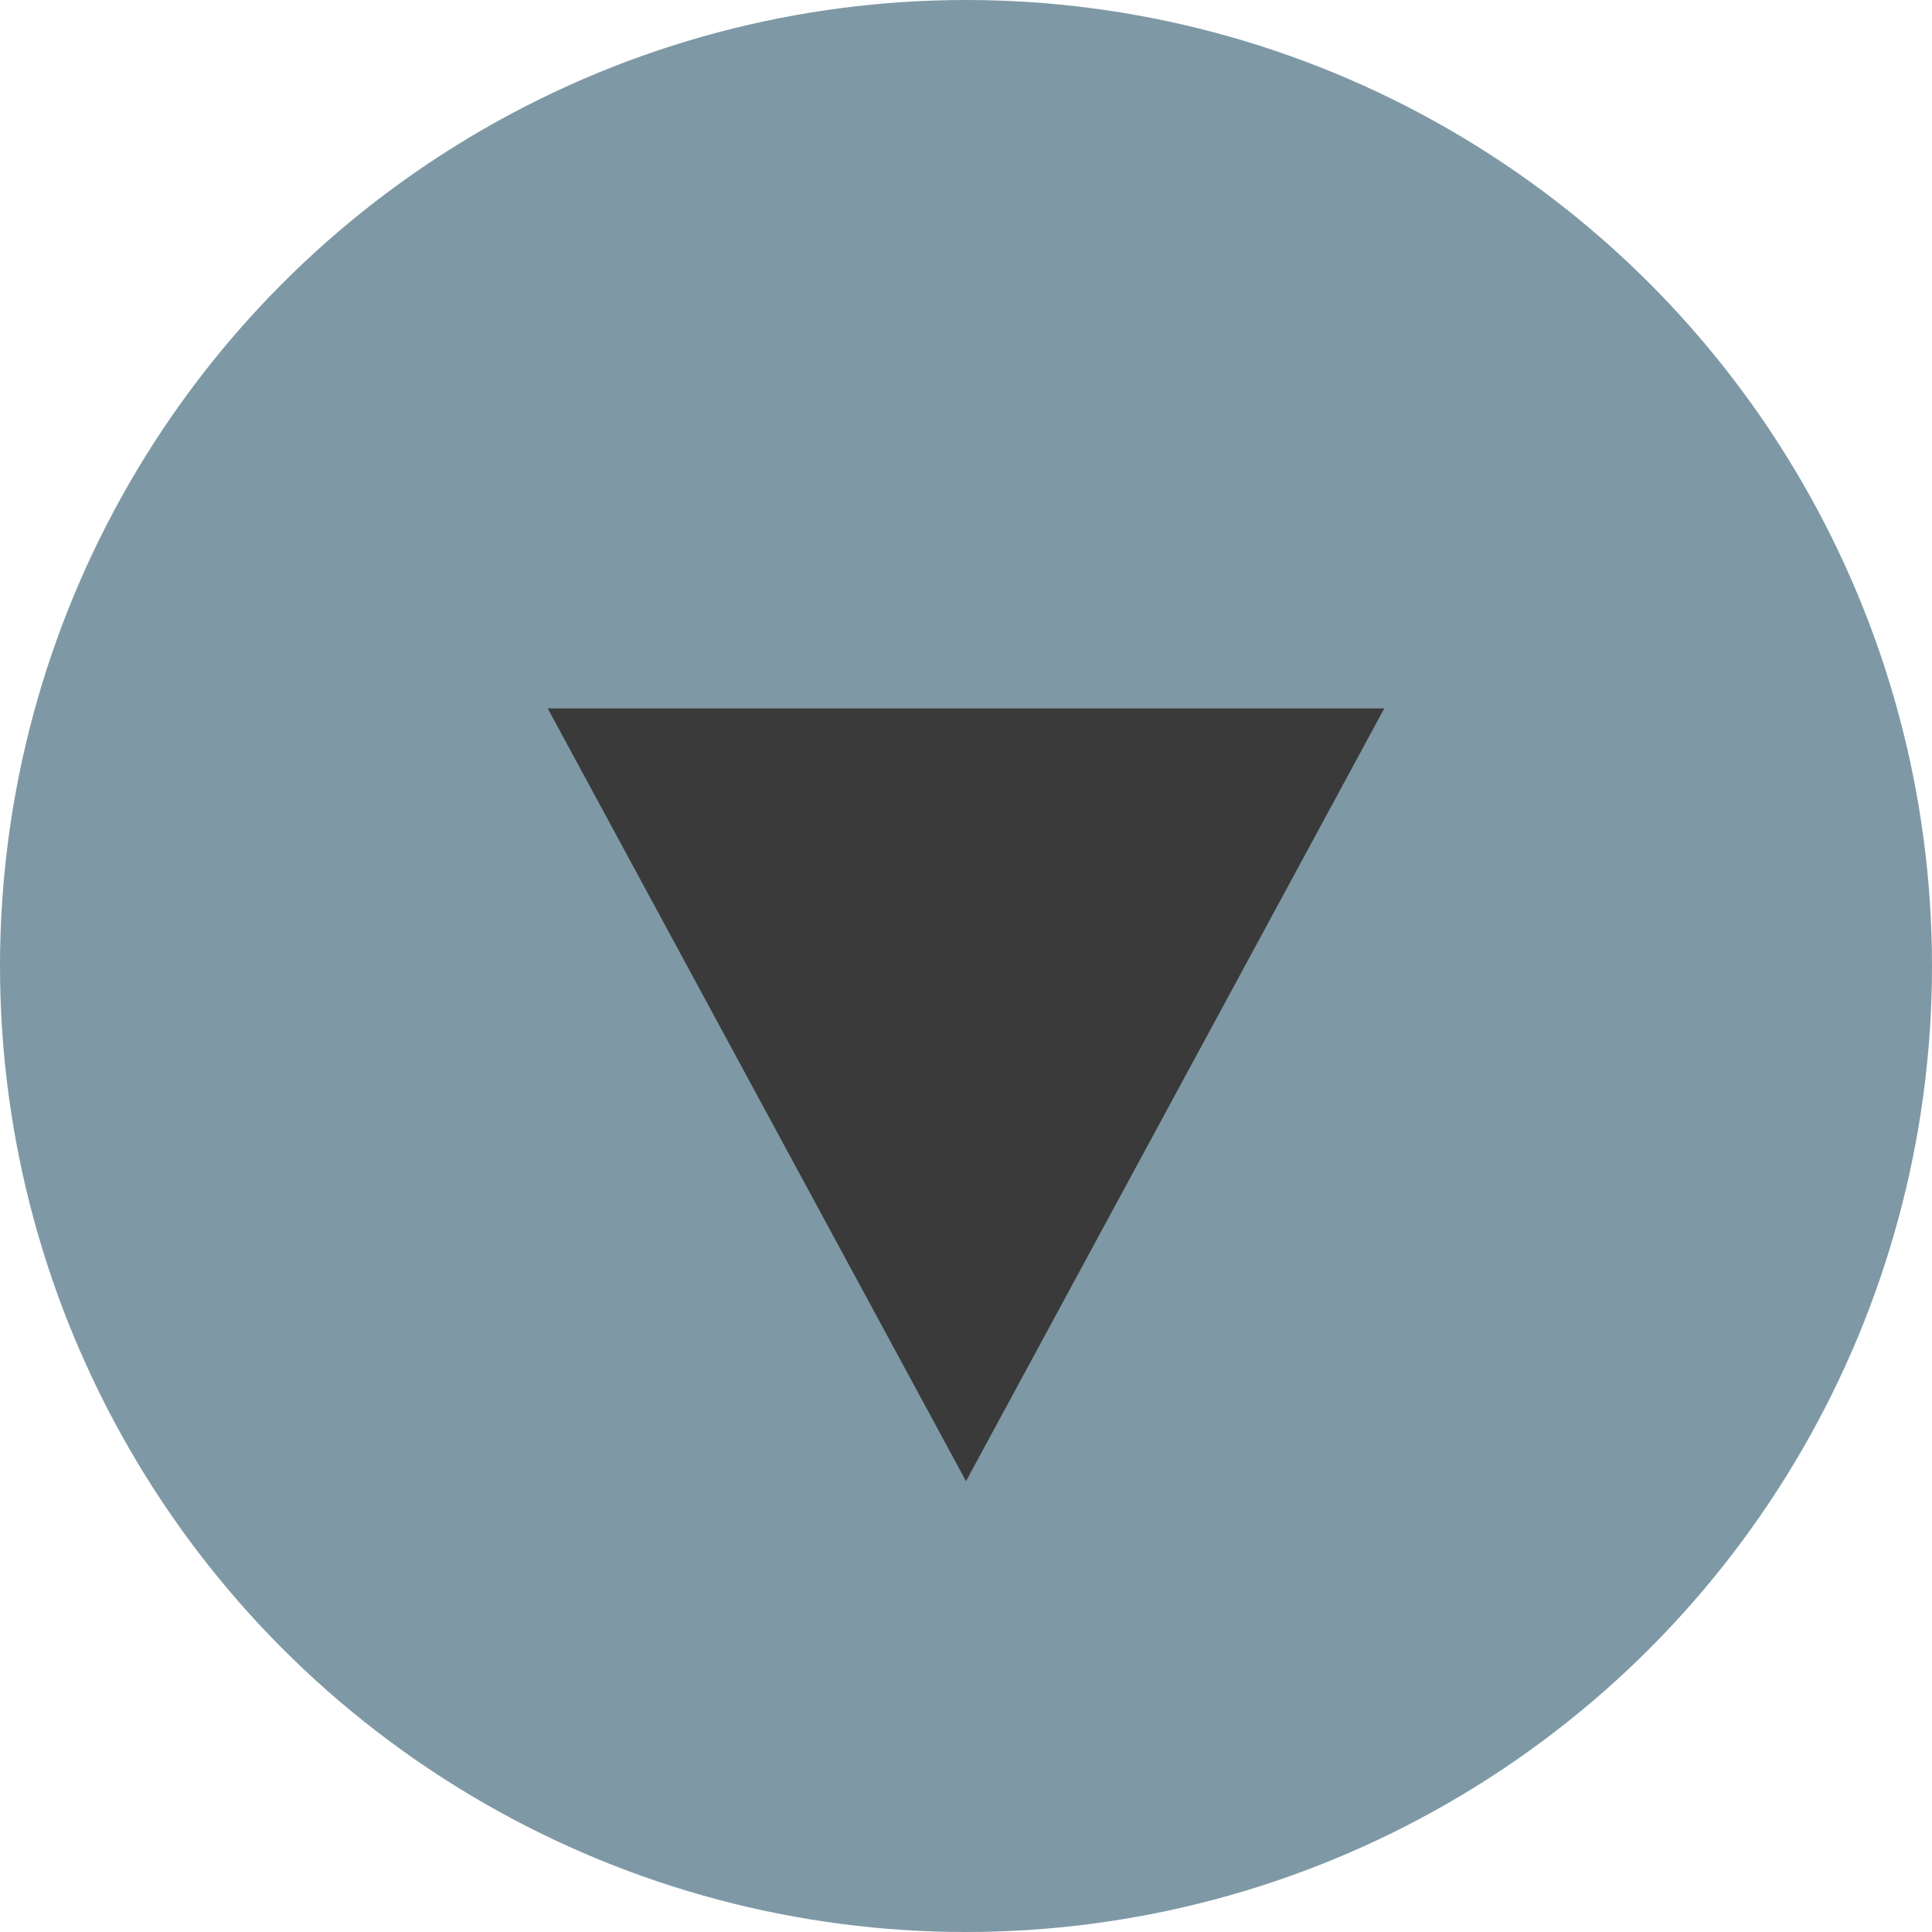 <svg width="60" height="60" viewBox="0 0 60 60" fill="none" xmlns="http://www.w3.org/2000/svg">
<circle cx="30" cy="30" r="30" fill="#7E99A5"/>
<path d="M30 46L42.99 22H17.01L30 46Z" fill="#3A3A3A"/>
</svg>
